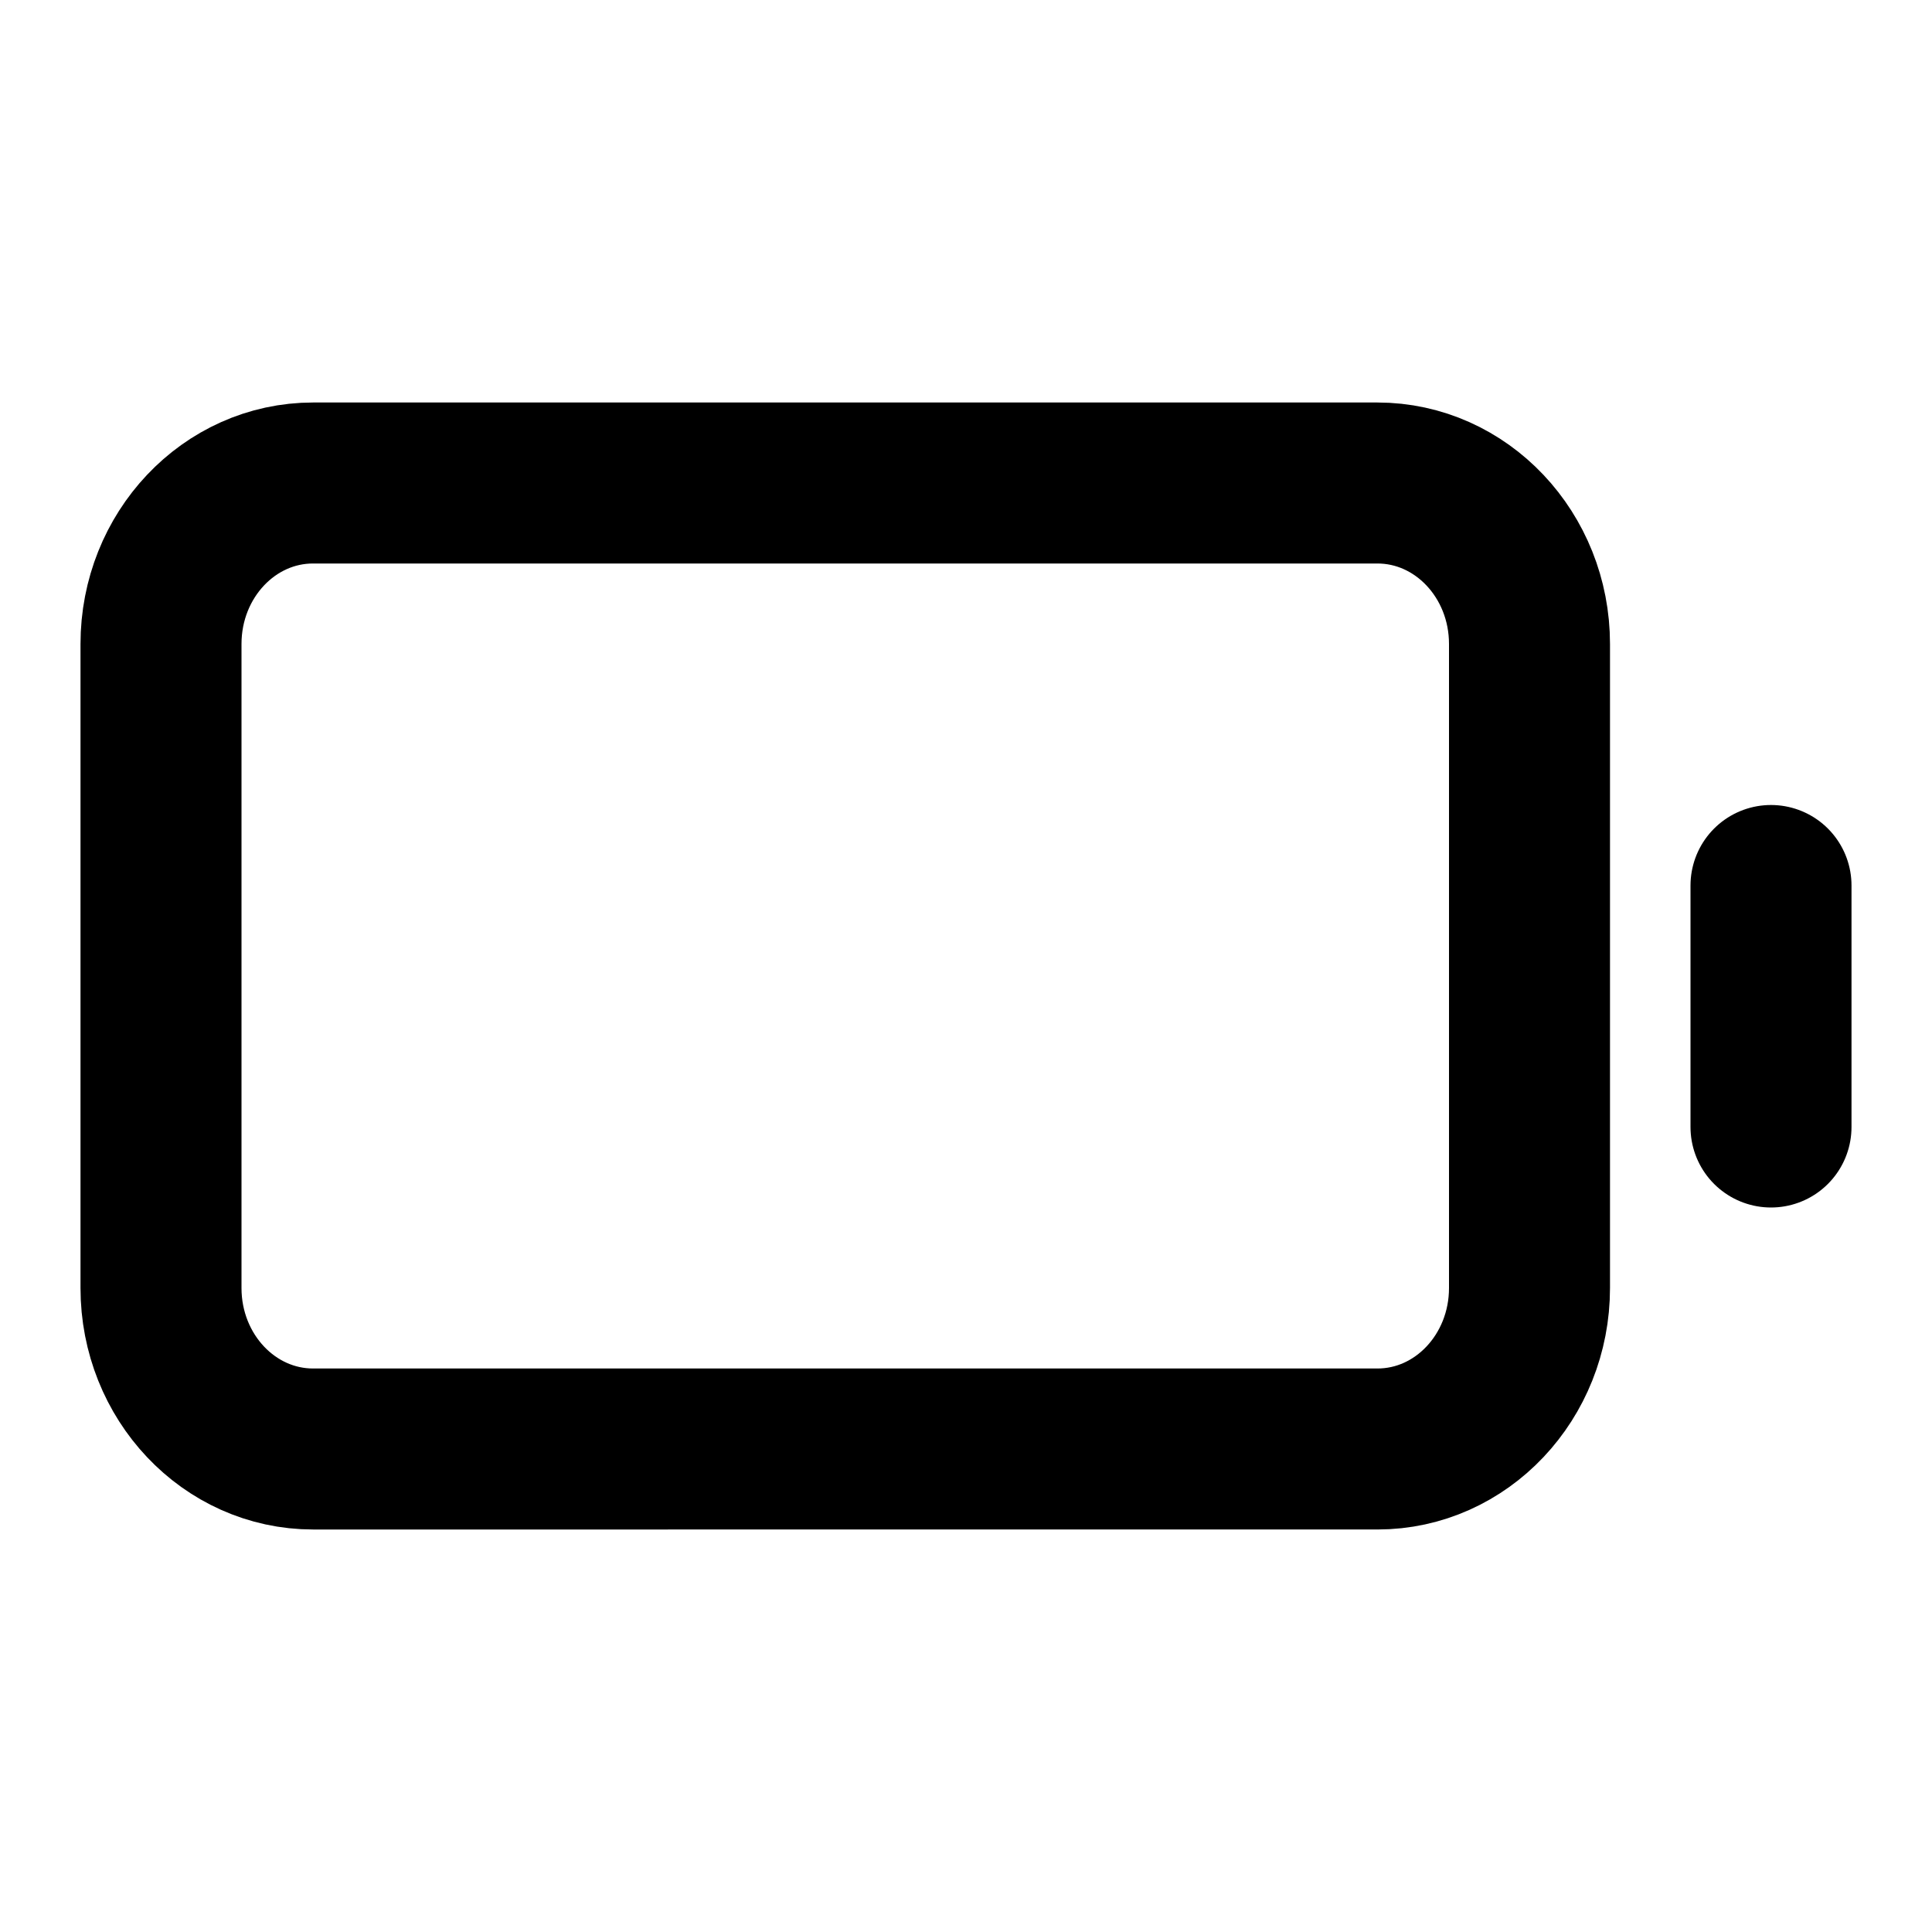 <svg xmlns="http://www.w3.org/2000/svg" width="24" height="24" fill="none" viewBox="0 0 24 24">
  <path stroke="#000" stroke-linecap="round" stroke-linejoin="round" stroke-width="2" d="M22 14v-3M3.889 6H17.11C18.154 6 19 6.895 19 8v8c0 1.105-.846 2-1.889 2H3.89C2.846 18 2 17.105 2 16V8c0-1.105.846-2 1.889-2Z"/>
</svg>

